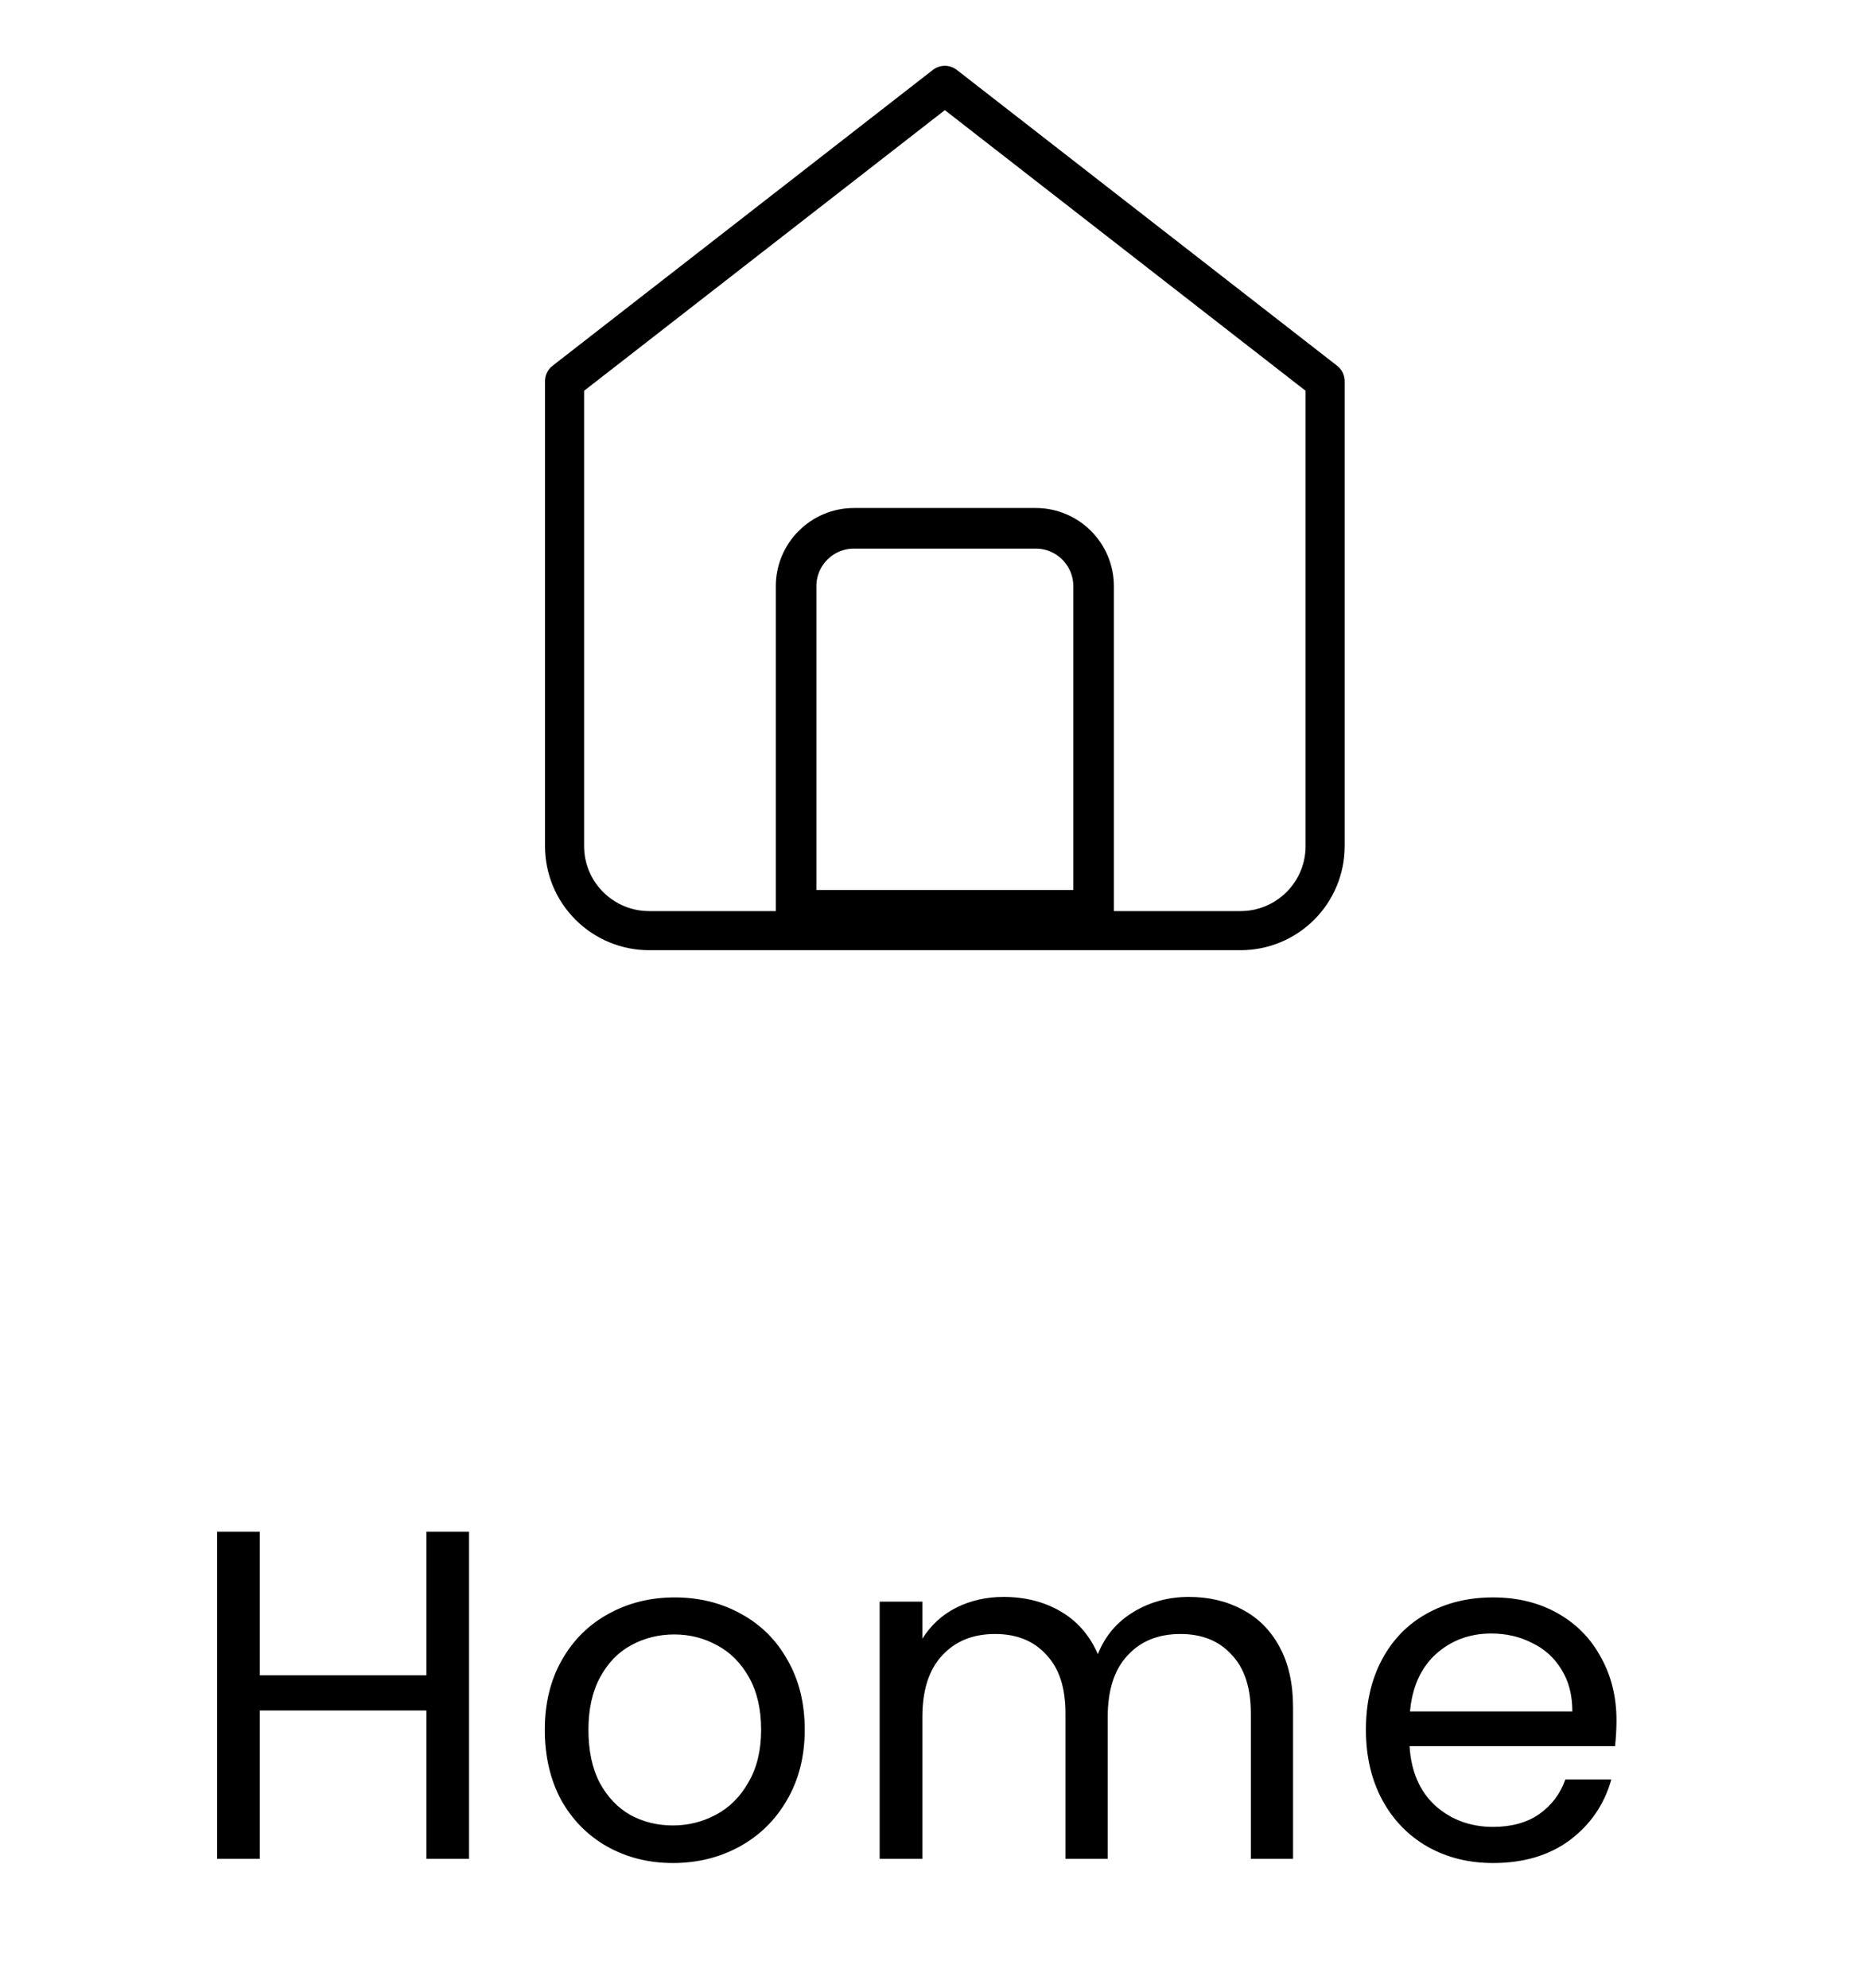 <svg width="46" height="49" viewBox="0 0 46 49" fill="none" xmlns="http://www.w3.org/2000/svg">
<g filter="url(#filter0_b_829_5803)">
<path d="M13.917 9.396L23.292 2.104L32.667 9.396V20.854C32.667 21.407 32.447 21.937 32.057 22.327C31.666 22.718 31.136 22.938 30.584 22.938H16C15.448 22.938 14.918 22.718 14.527 22.327C14.136 21.937 13.917 21.407 13.917 20.854V9.396Z" stroke="black" stroke-width="0.964" stroke-linecap="round" stroke-linejoin="round"/>
</g>
<path d="M19.625 14.449C19.625 13.66 20.265 13.021 21.053 13.021H25.531C26.319 13.021 26.959 13.66 26.959 14.449V22.437H19.625V14.449Z" stroke="black"/>
<path d="M11.563 37.752V45.815H10.511V42.159H6.405V45.815H5.352V37.752H6.405V41.292H10.511V37.752H11.563ZM16.588 45.919C15.994 45.919 15.454 45.784 14.969 45.514C14.491 45.244 14.113 44.862 13.835 44.369C13.565 43.867 13.43 43.289 13.43 42.633C13.43 41.986 13.569 41.415 13.847 40.922C14.132 40.42 14.518 40.039 15.003 39.776C15.489 39.507 16.033 39.372 16.634 39.372C17.236 39.372 17.779 39.507 18.265 39.776C18.751 40.039 19.133 40.416 19.41 40.91C19.696 41.404 19.838 41.978 19.838 42.633C19.838 43.289 19.692 43.867 19.399 44.369C19.113 44.862 18.724 45.244 18.231 45.514C17.737 45.784 17.189 45.919 16.588 45.919ZM16.588 44.993C16.966 44.993 17.321 44.904 17.652 44.727C17.984 44.55 18.25 44.284 18.45 43.929C18.659 43.574 18.763 43.142 18.763 42.633C18.763 42.125 18.662 41.693 18.462 41.338C18.261 40.983 17.999 40.721 17.675 40.551C17.352 40.374 17.001 40.285 16.623 40.285C16.237 40.285 15.883 40.374 15.559 40.551C15.242 40.721 14.988 40.983 14.795 41.338C14.602 41.693 14.506 42.125 14.506 42.633C14.506 43.15 14.598 43.586 14.784 43.941C14.976 44.295 15.231 44.561 15.547 44.739C15.863 44.908 16.21 44.993 16.588 44.993ZM29.308 39.36C29.801 39.36 30.241 39.464 30.626 39.672C31.012 39.873 31.317 40.177 31.54 40.586C31.764 40.995 31.876 41.492 31.876 42.078V45.815H30.835V42.229C30.835 41.596 30.677 41.114 30.36 40.783C30.052 40.444 29.632 40.274 29.1 40.274C28.552 40.274 28.116 40.451 27.793 40.806C27.469 41.153 27.307 41.658 27.307 42.321V45.815H26.266V42.229C26.266 41.596 26.108 41.114 25.791 40.783C25.483 40.444 25.063 40.274 24.531 40.274C23.983 40.274 23.547 40.451 23.224 40.806C22.9 41.153 22.738 41.658 22.738 42.321V45.815H21.685V39.476H22.738V40.389C22.946 40.058 23.224 39.803 23.57 39.626C23.925 39.449 24.315 39.36 24.739 39.36C25.271 39.36 25.741 39.48 26.15 39.719C26.559 39.958 26.863 40.309 27.064 40.771C27.241 40.324 27.534 39.977 27.943 39.73C28.352 39.483 28.806 39.36 29.308 39.36ZM39.849 42.402C39.849 42.603 39.837 42.815 39.814 43.038H34.748C34.786 43.663 34.998 44.153 35.384 44.507C35.777 44.854 36.251 45.028 36.806 45.028C37.261 45.028 37.639 44.924 37.94 44.716C38.248 44.5 38.464 44.214 38.588 43.86H39.721C39.552 44.469 39.212 44.966 38.703 45.352C38.194 45.73 37.562 45.919 36.806 45.919C36.205 45.919 35.665 45.784 35.187 45.514C34.717 45.244 34.346 44.862 34.077 44.369C33.807 43.867 33.672 43.289 33.672 42.633C33.672 41.978 33.803 41.404 34.065 40.91C34.327 40.416 34.694 40.039 35.164 39.776C35.642 39.507 36.19 39.372 36.806 39.372C37.408 39.372 37.94 39.503 38.403 39.765C38.865 40.027 39.22 40.389 39.467 40.852C39.721 41.307 39.849 41.824 39.849 42.402ZM38.761 42.182C38.761 41.781 38.672 41.438 38.495 41.153C38.318 40.86 38.075 40.64 37.767 40.494C37.466 40.339 37.13 40.262 36.76 40.262C36.228 40.262 35.773 40.432 35.395 40.771C35.025 41.111 34.813 41.581 34.759 42.182H38.761Z" fill="black"/>
<defs>
<filter id="filter0_b_829_5803" x="9.579" y="-2.233" width="27.425" height="29.509" filterUnits="userSpaceOnUse" color-interpolation-filters="sRGB">
<feFlood flood-opacity="0" result="BackgroundImageFix"/>
<feGaussianBlur in="BackgroundImageFix" stdDeviation="1.928"/>
<feComposite in2="SourceAlpha" operator="in" result="effect1_backgroundBlur_829_5803"/>
<feBlend mode="normal" in="SourceGraphic" in2="effect1_backgroundBlur_829_5803" result="shape"/>
</filter>
</defs>
</svg>
